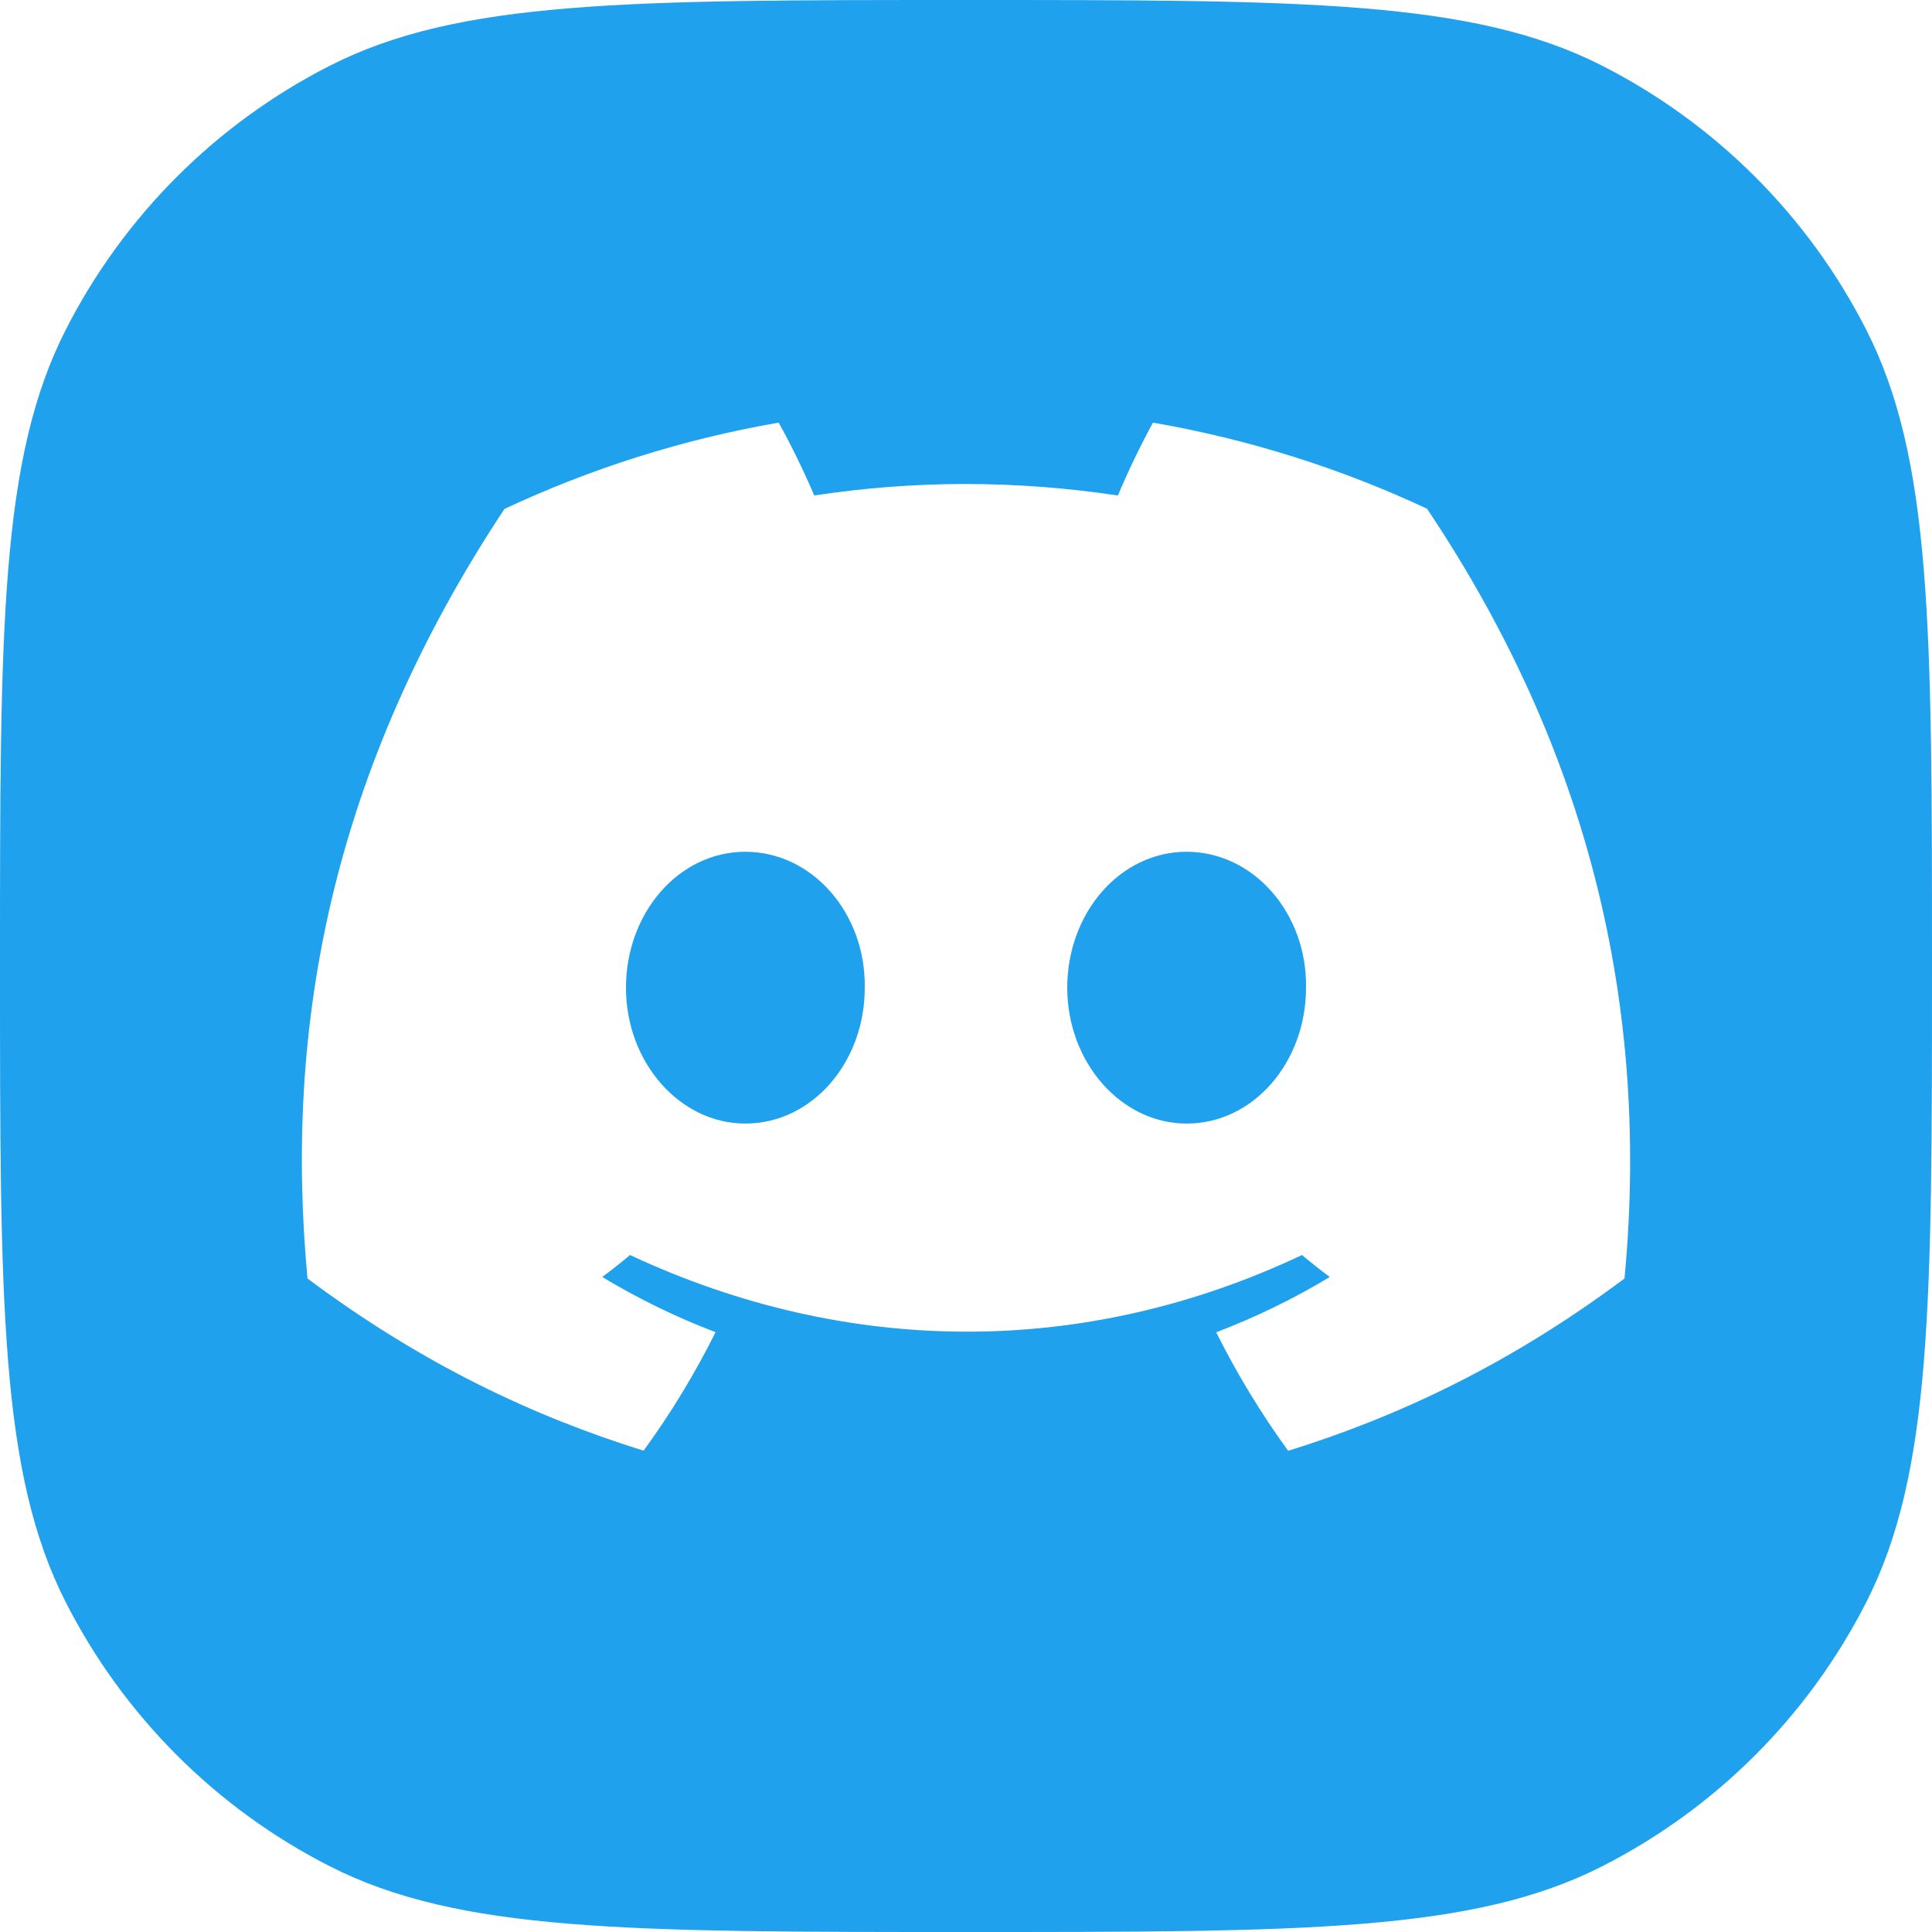 <svg width="32" height="32" viewBox="0 0 32 32" fill="none" xmlns="http://www.w3.org/2000/svg">
<path fill-rule="evenodd" clip-rule="evenodd" d="M1.09 5.46C0 7.599 0 10.399 0 16C0 21.601 0 24.401 1.09 26.54C2.049 28.422 3.578 29.951 5.46 30.91C7.599 32 10.399 32 16 32C21.601 32 24.401 32 26.54 30.91C28.422 29.951 29.951 28.422 30.91 26.54C32 24.401 32 21.601 32 16C32 10.399 32 7.599 30.91 5.46C29.951 3.578 28.422 2.049 26.54 1.09C24.401 0 21.601 0 16 0C10.399 0 7.599 0 5.46 1.09C3.578 2.049 2.049 3.578 1.09 5.46ZM19.097 7C20.689 7.276 22.212 7.76 23.636 8.426C26.126 12.145 27.363 16.339 26.907 21.176C25.001 22.6 23.153 23.465 21.336 24.03C20.887 23.413 20.489 22.756 20.144 22.067C20.8 21.817 21.43 21.51 22.025 21.151C21.869 21.035 21.715 20.913 21.565 20.787C17.988 22.48 14.055 22.48 10.435 20.787C10.286 20.913 10.132 21.035 9.975 21.151C10.568 21.508 11.196 21.816 11.852 22.065C11.508 22.756 11.108 23.412 10.66 24.028C8.845 23.463 6.999 22.599 5.093 21.176C4.704 17.003 5.483 12.77 8.355 8.43C9.779 7.762 11.304 7.276 12.897 7C13.095 7.353 13.328 7.829 13.486 8.207C15.147 7.953 16.824 7.953 18.516 8.207C18.673 7.829 18.902 7.353 19.097 7ZM10.368 16.36C10.368 17.595 11.259 18.61 12.345 18.61C13.451 18.61 14.325 17.595 14.323 16.36C14.342 15.123 13.451 14.108 12.345 14.108C11.24 14.108 10.368 15.124 10.368 16.36ZM17.677 16.36C17.677 17.595 18.568 18.61 19.654 18.61C20.76 18.61 21.632 17.595 21.632 16.36C21.651 15.123 20.76 14.108 19.654 14.108C18.549 14.108 17.677 15.124 17.677 16.36Z" fill="#1FA1ED"/>
</svg>

